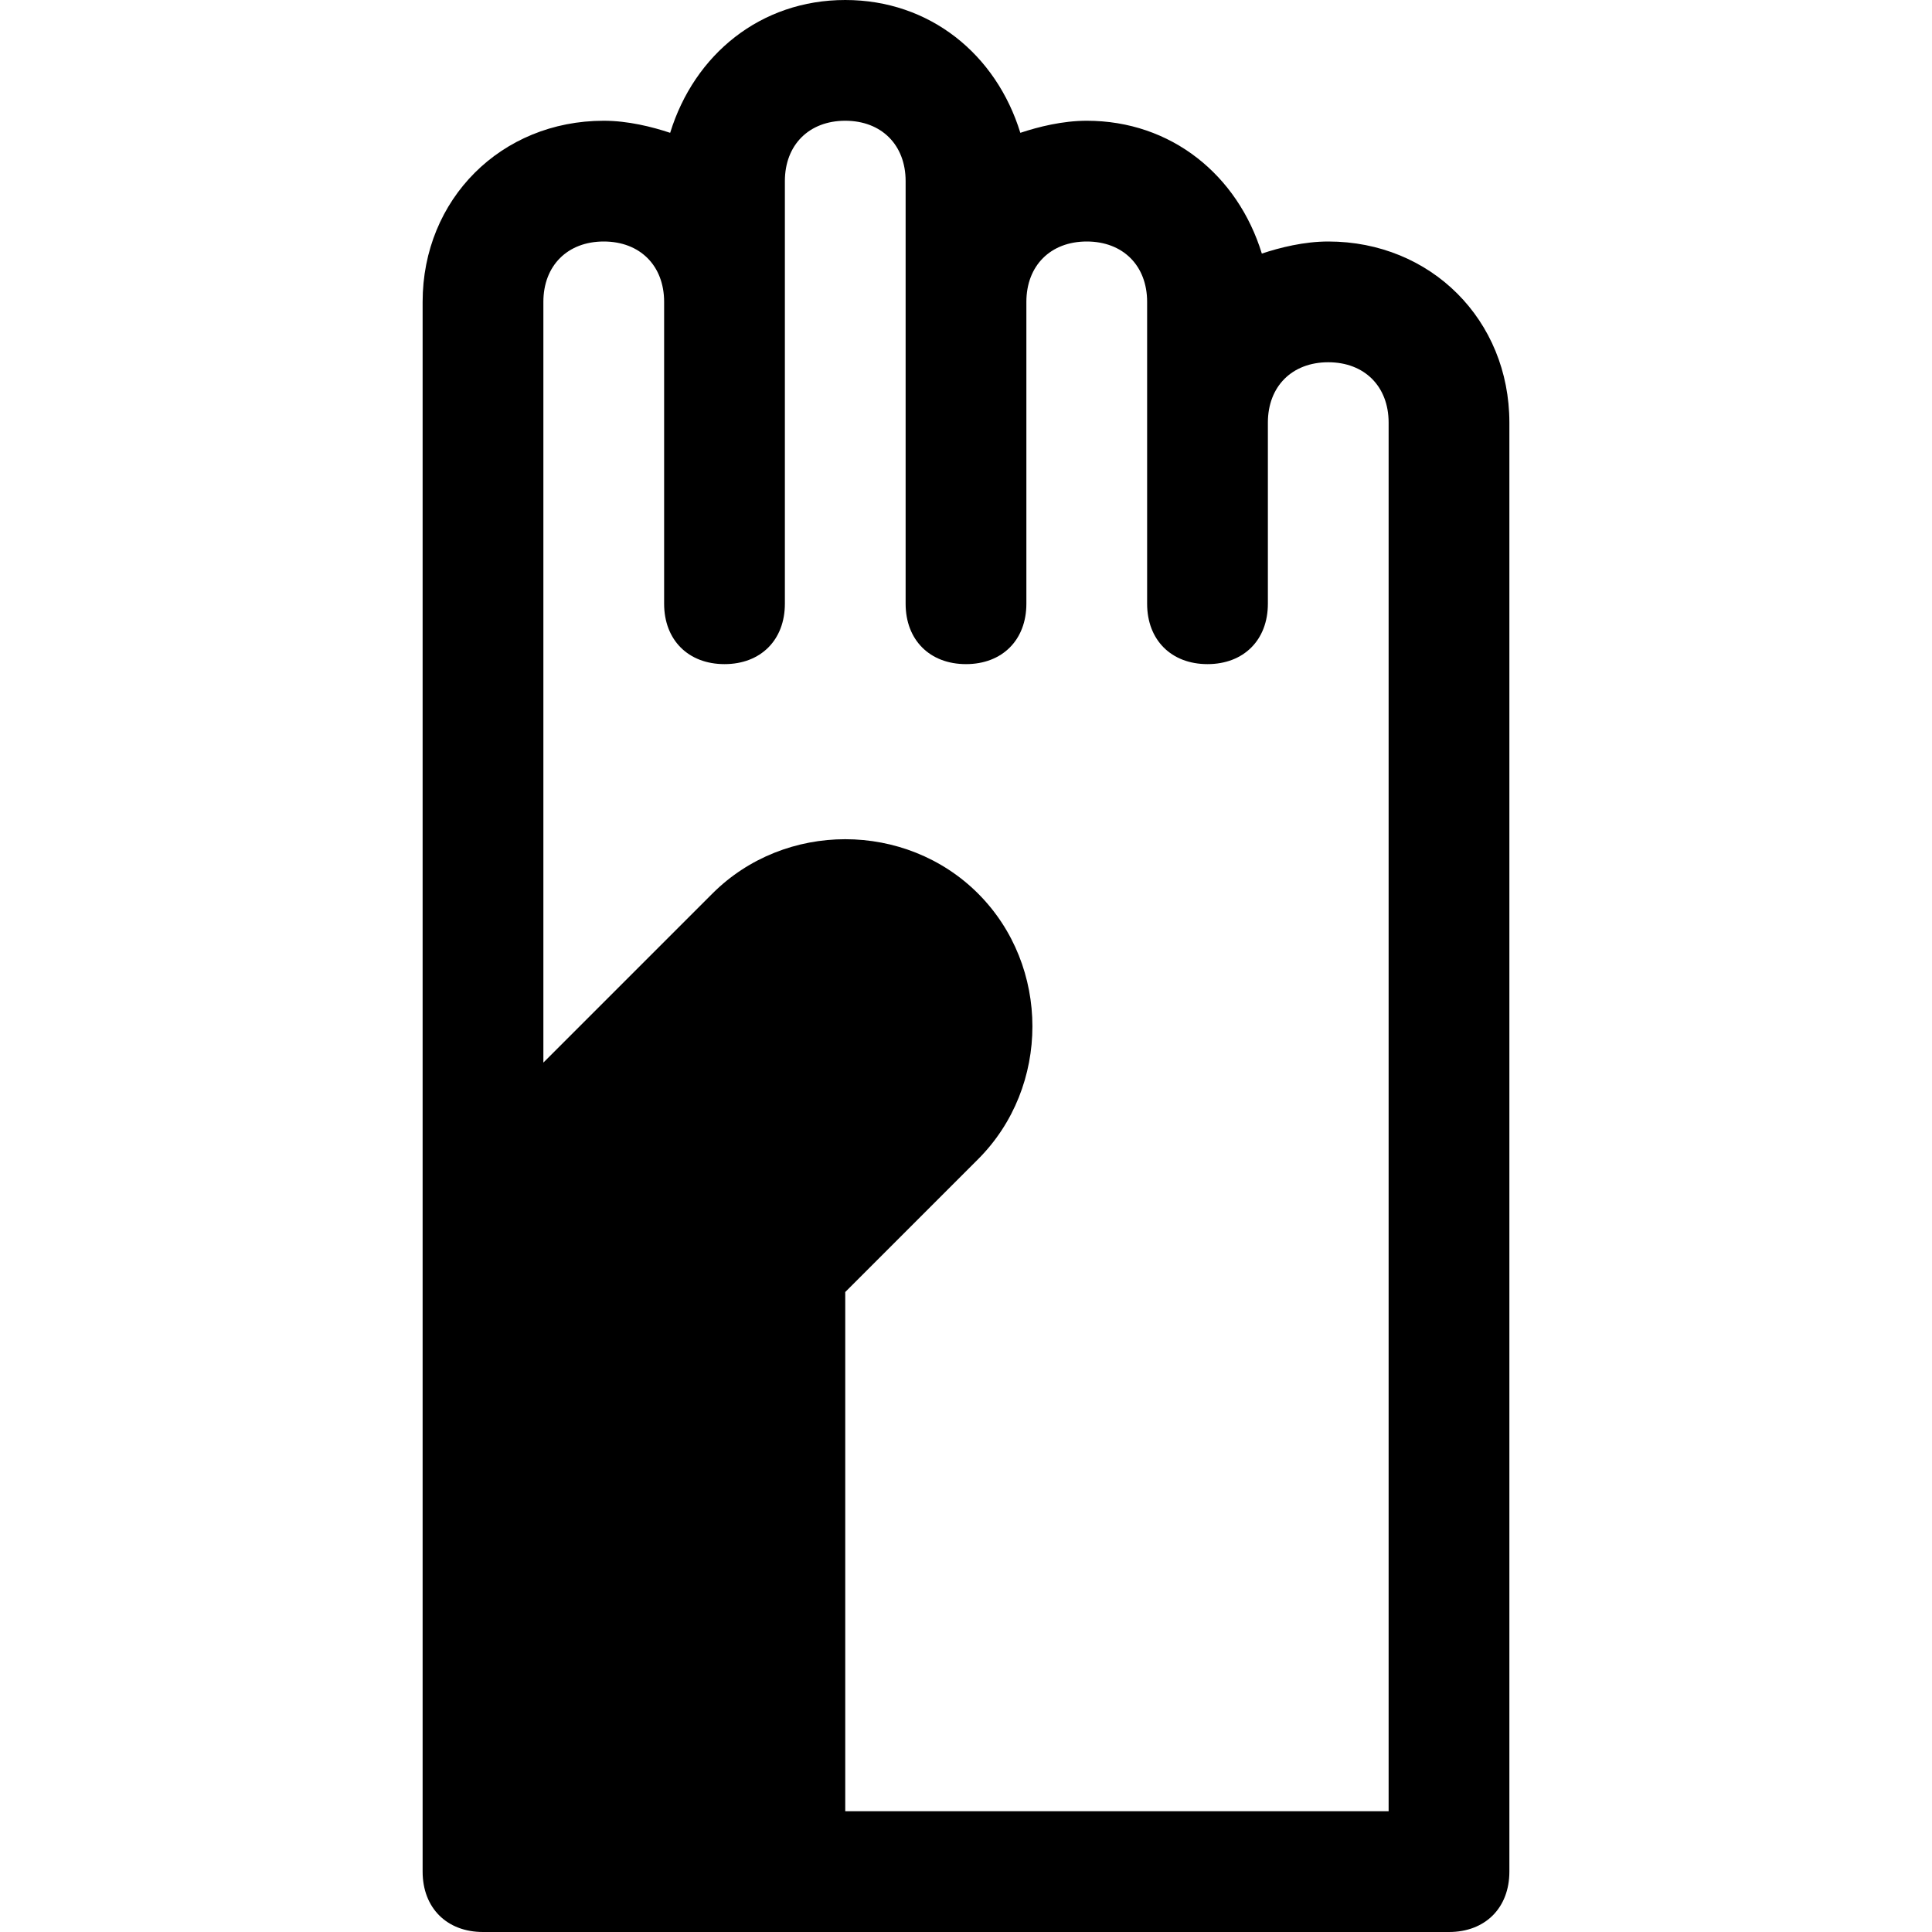 <?xml version="1.0" encoding="utf-8"?>
<!-- Generator: Adobe Illustrator 18.1.1, SVG Export Plug-In . SVG Version: 6.00 Build 0)  -->
<!DOCTYPE svg PUBLIC "-//W3C//DTD SVG 1.1//EN" "http://www.w3.org/Graphics/SVG/1.1/DTD/svg11.dtd">
<svg version="1.1" id="Layer_1" xmlns="http://www.w3.org/2000/svg" xmlns:xlink="http://www.w3.org/1999/xlink" x="0px" y="0px"
	 width="32px" height="32px" viewBox="0 0 32 32" enable-background="new 0 0 32 32" xml:space="preserve">
<path d="M24,32c0.6,0,1-0.4,1-1V7c0-1.7-1.3-3-3-3c-0.4,0-0.8,0.1-1.1,0.2C20.5,2.9,19.4,2,18,2c-0.4,0-0.8,0.1-1.1,0.2
	C16.5,0.9,15.4,0,14,0s-2.5,0.9-2.9,2.2C10.8,2.1,10.4,2,10,2C8.3,2,7,3.3,7,5v26c0,0.6,0.4,1,1,1H24z M9,5c0-0.6,0.4-1,1-1
	s1,0.4,1,1v5c0,0.6,0.4,1,1,1s1-0.4,1-1V3c0-0.6,0.4-1,1-1s1,0.4,1,1v2v3v2c0,0.6,0.4,1,1,1s1-0.4,1-1V8V5c0-0.6,0.4-1,1-1
	s1,0.4,1,1v5c0,0.6,0.4,1,1,1s1-0.4,1-1V7c0-0.6,0.4-1,1-1s1,0.4,1,1v23h-9v-8.6l2.2-2.2c0.6-0.6,0.9-1.4,0.9-2.2s-0.3-1.6-0.9-2.2
	c-1.2-1.2-3.2-1.2-4.4,0L9,17.6V5z"/>
</svg>
